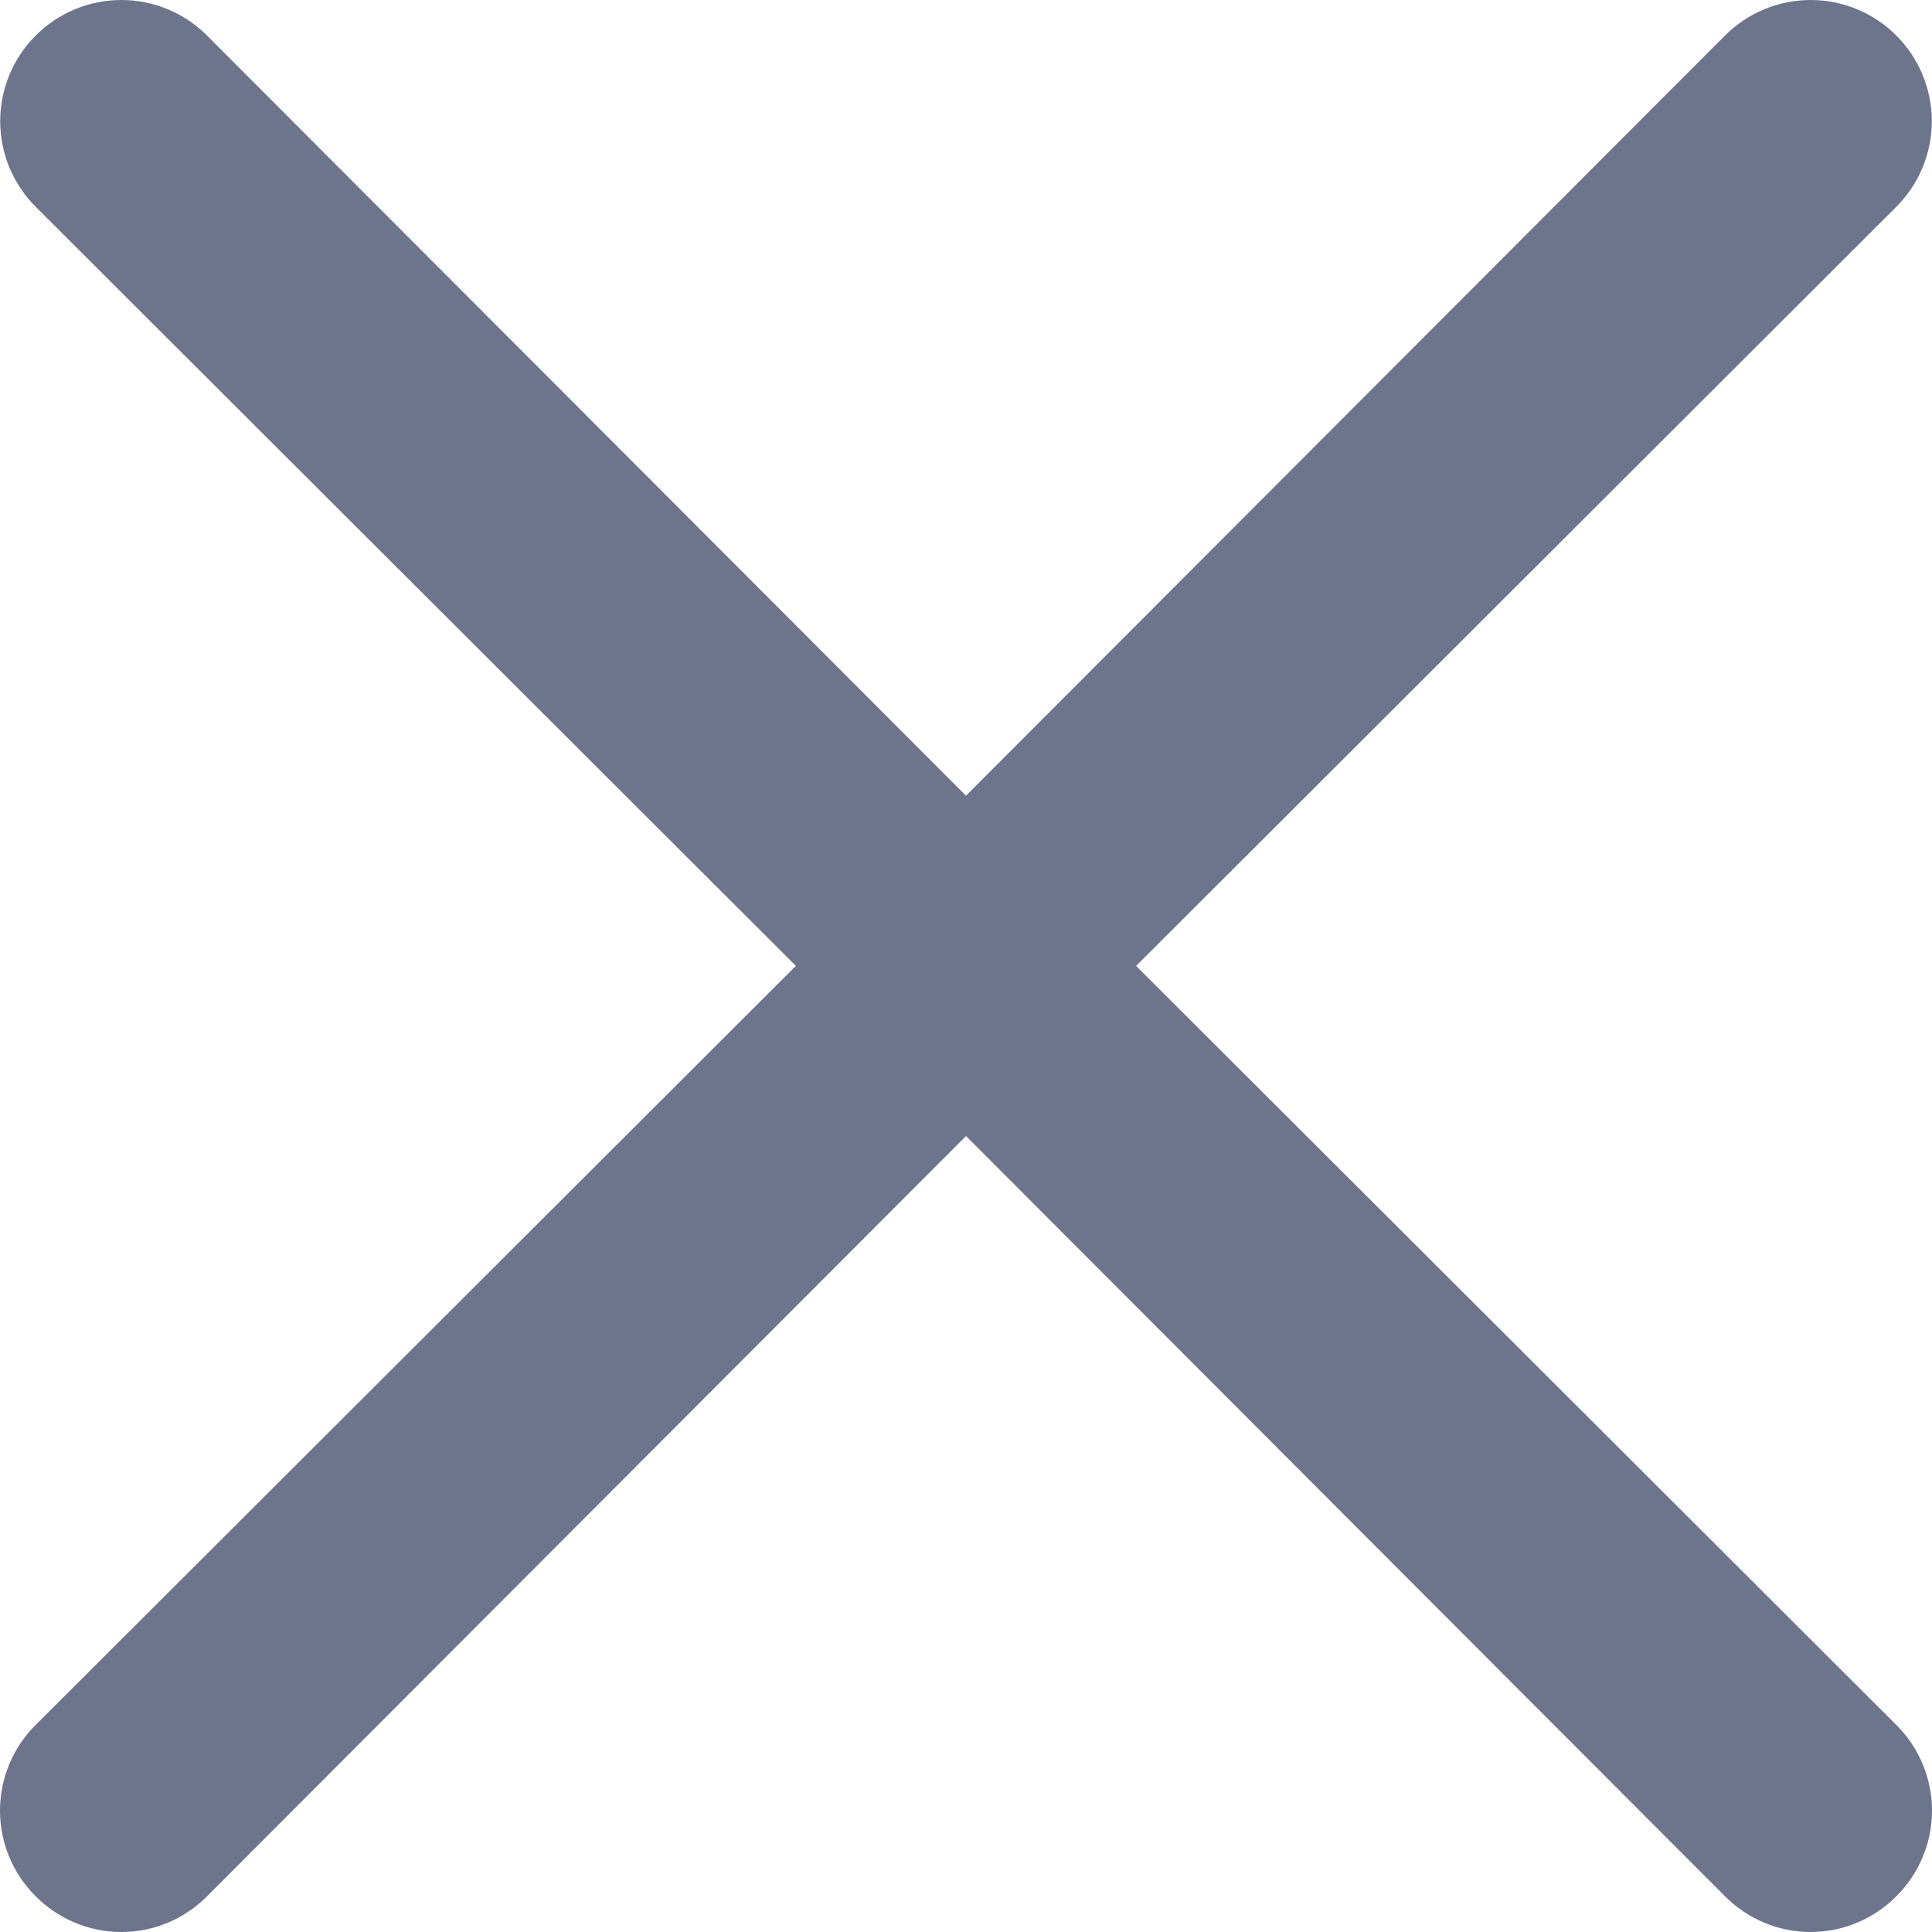 <svg width="21" height="21" viewBox="0 0 21 21" fill="none" xmlns="http://www.w3.org/2000/svg">
<path d="M12.349 10.499L20.612 2.248C20.859 2.001 20.998 1.666 20.998 1.317C20.998 0.968 20.859 0.633 20.612 0.386C20.365 0.139 20.03 0 19.681 0C19.332 0 18.997 0.139 18.75 0.386L10.5 8.649L2.25 0.386C2.003 0.139 1.668 3.10129e-07 1.319 3.12731e-07C0.97 3.15334e-07 0.635 0.139 0.388 0.386C0.141 0.633 0.002 0.968 0.002 1.317C0.002 1.666 0.141 2.001 0.388 2.248L8.651 10.499L0.388 18.749C0.265 18.871 0.167 19.016 0.101 19.176C0.034 19.336 0 19.508 0 19.681C0 19.854 0.034 20.025 0.101 20.185C0.167 20.345 0.265 20.49 0.388 20.612C0.51 20.735 0.655 20.832 0.815 20.899C0.975 20.966 1.146 21 1.319 21C1.492 21 1.664 20.966 1.824 20.899C1.983 20.832 2.128 20.735 2.25 20.612L10.5 12.348L18.75 20.612C18.872 20.735 19.017 20.832 19.177 20.899C19.336 20.966 19.508 21 19.681 21C19.854 21 20.025 20.966 20.185 20.899C20.345 20.832 20.49 20.735 20.612 20.612C20.735 20.49 20.832 20.345 20.899 20.185C20.966 20.025 21 19.854 21 19.681C21 19.508 20.966 19.336 20.899 19.176C20.832 19.016 20.735 18.871 20.612 18.749L12.349 10.499Z" fill="#6D758C"/>
</svg>
